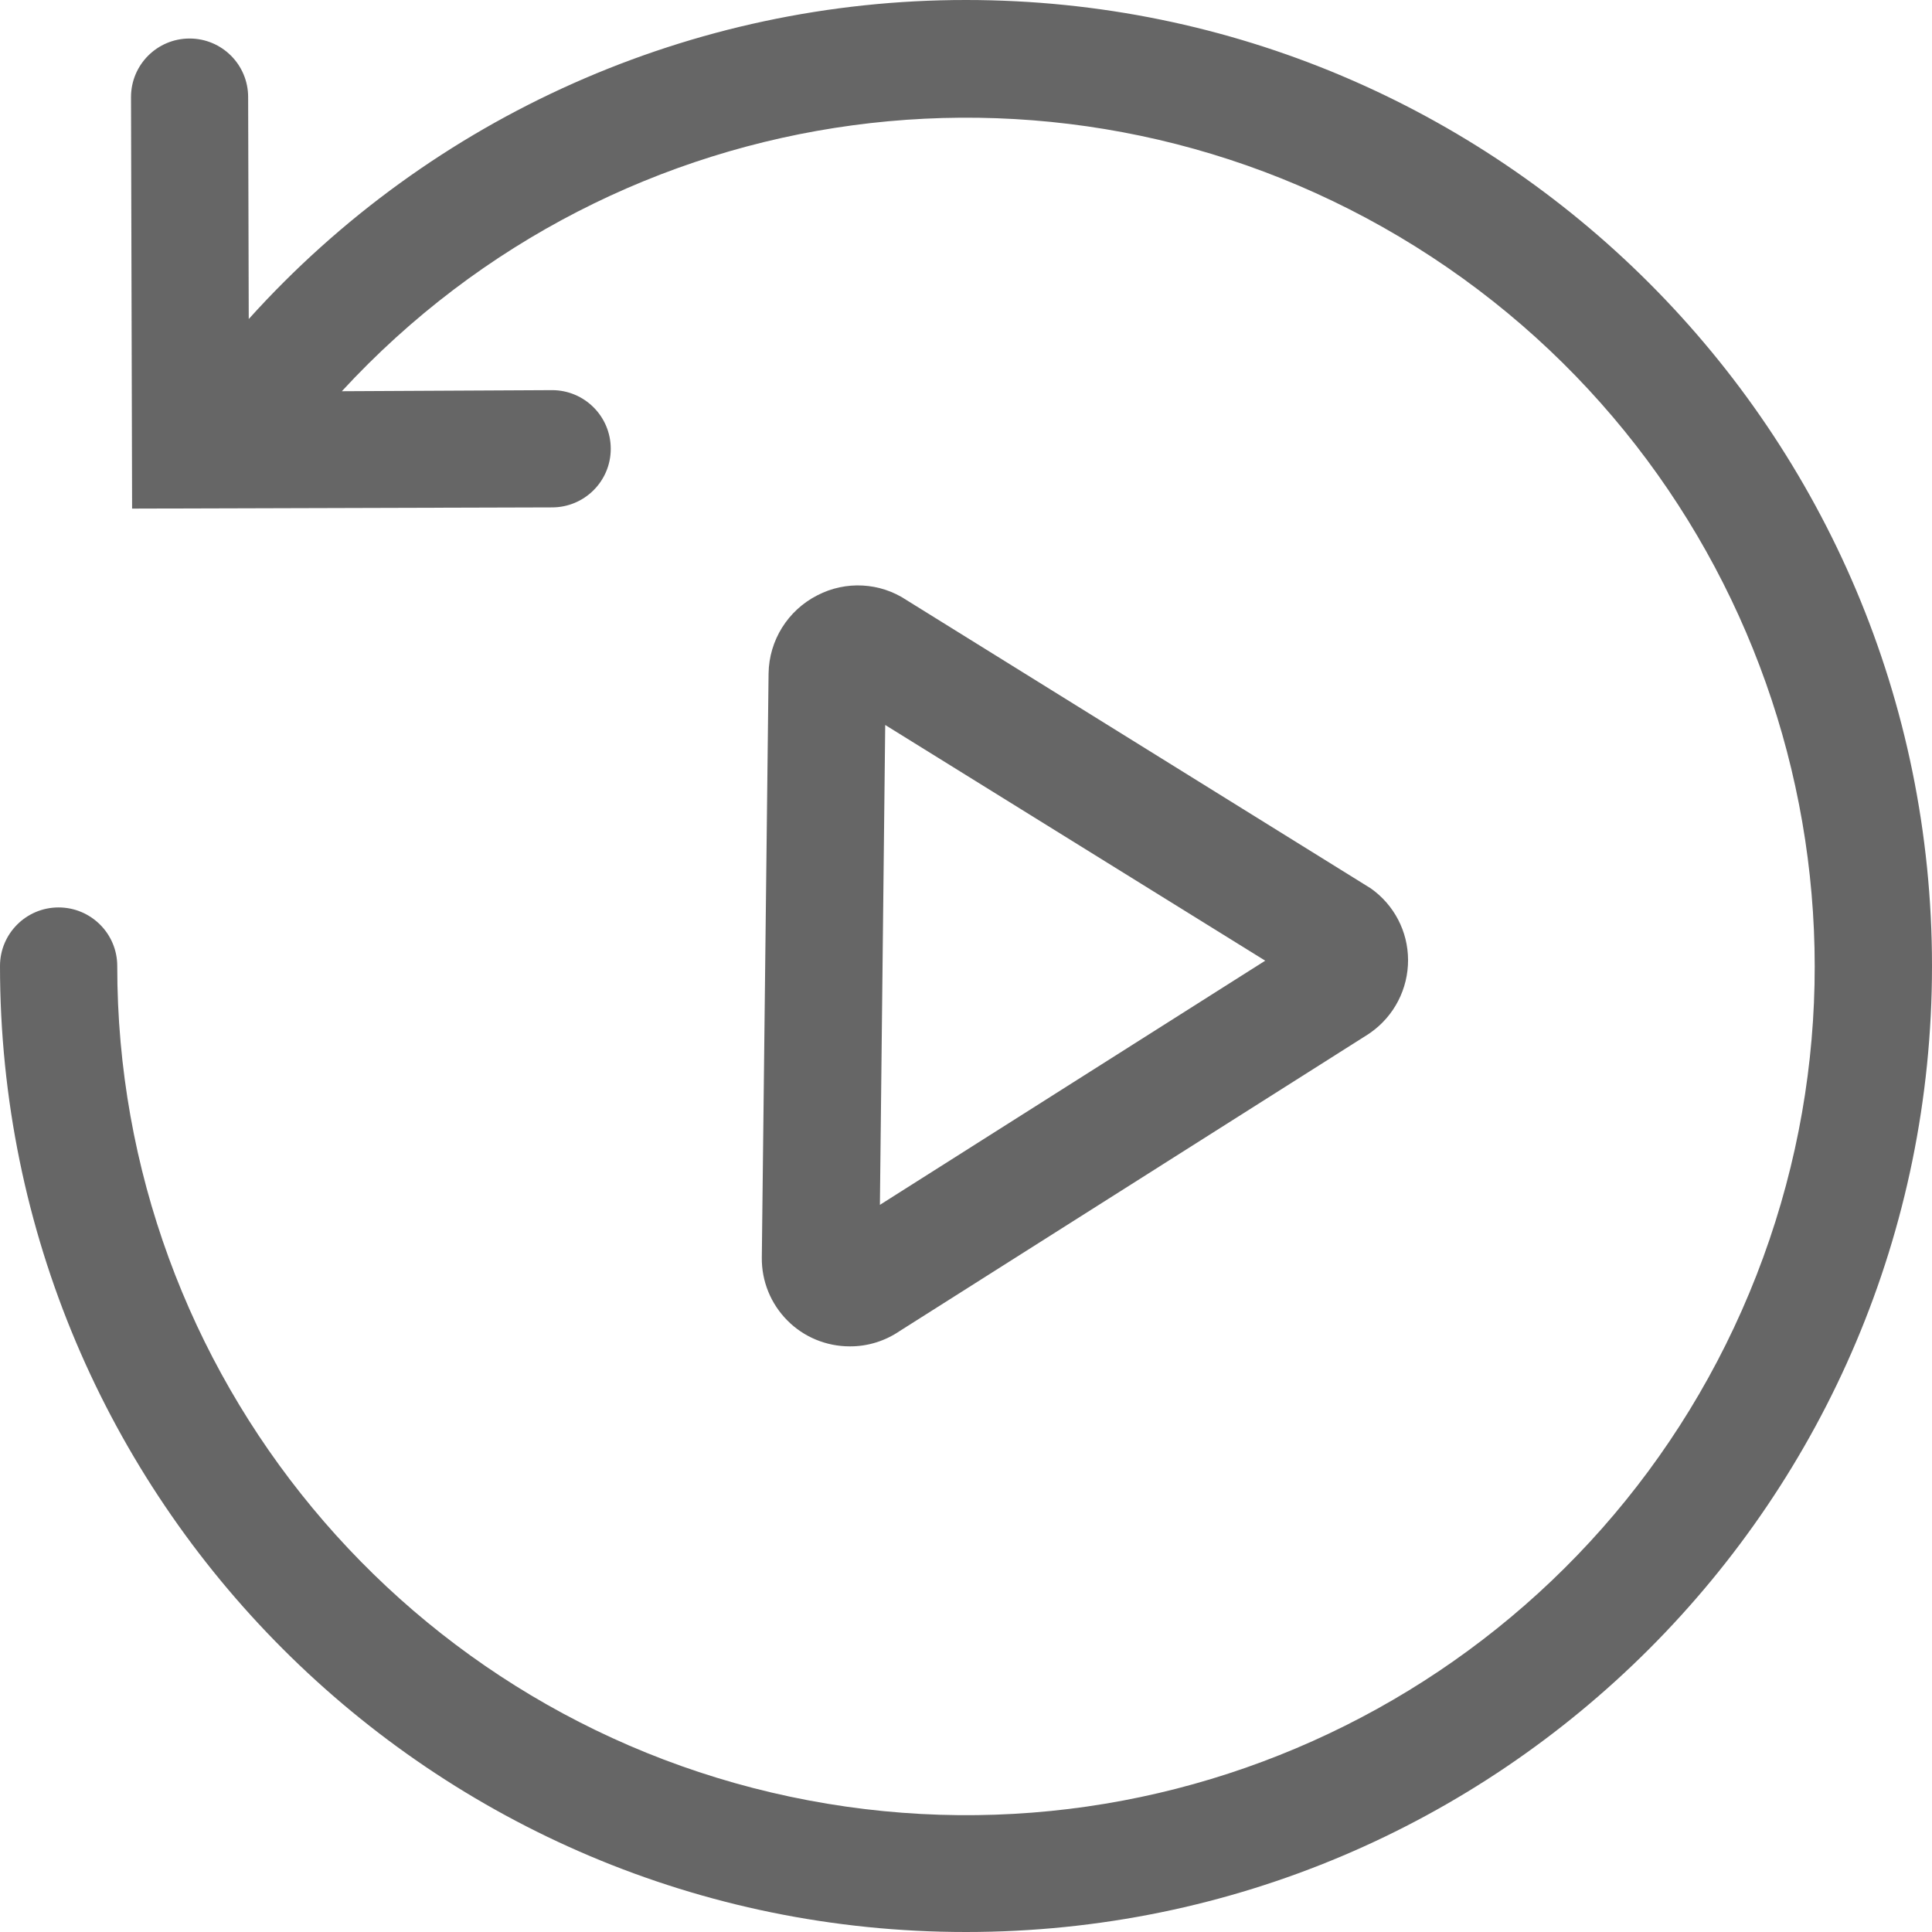 <?xml version="1.0" encoding="UTF-8"?>
<svg width="16px" height="16px" viewBox="0 0 16 16" version="1.1" xmlns="http://www.w3.org/2000/svg" xmlns:xlink="http://www.w3.org/1999/xlink">
    <title>back</title>
    <g id="Web端" stroke="none" stroke-width="1" fill="none" fill-rule="evenodd">
        <g id="电子地图--点位查看" transform="translate(-834, -323)" fill="#666666" fill-rule="nonzero">
            <g id="气泡提示/左边中部-copy" transform="translate(784.5, 311)">
                <g id="back" transform="translate(49.5, 12)">
                    <path d="M7.037,11.15 C6.843,11.15 6.656,11.073 6.52,10.935 C6.383,10.797 6.307,10.61 6.309,10.416 L6.365,5.577 C6.369,5.303 6.525,5.054 6.769,4.93 C7.004,4.808 7.288,4.823 7.508,4.97 L11.352,7.357 C11.545,7.493 11.66,7.713 11.661,7.949 C11.662,8.189 11.546,8.414 11.35,8.552 L11.328,8.567 L7.451,11.023 C7.329,11.106 7.185,11.151 7.037,11.15 Z M7.331,6.004 L7.287,9.978 L10.478,7.956 L7.331,6.004 Z" id="Shape"></path>
                    <path d="M8,0 C5.735,-0.001 3.576,0.959 2.06,2.642 L2.055,0.804 C2.055,0.536 1.838,0.319 1.57,0.319 C1.302,0.319 1.085,0.536 1.085,0.804 L1.094,4.212 L4.572,4.202 C4.84,4.202 5.058,3.985 5.058,3.717 C5.058,3.448 4.84,3.231 4.572,3.231 L2.831,3.24 C5.122,0.754 8.858,0.252 11.724,2.043 C14.591,3.835 15.776,7.413 14.546,10.562 C13.315,13.711 10.018,15.537 6.696,14.91 C3.374,14.283 0.969,11.38 0.971,8 C0.971,7.732 0.753,7.515 0.485,7.515 C0.217,7.515 0,7.732 0,8 C0,12.418 3.582,16 8,16 C12.418,16 16,12.418 16,8 C16,3.582 12.418,0 8,0 Z" id="Path"></path>
                </g>
            </g>
        </g>
    </g>
</svg>
